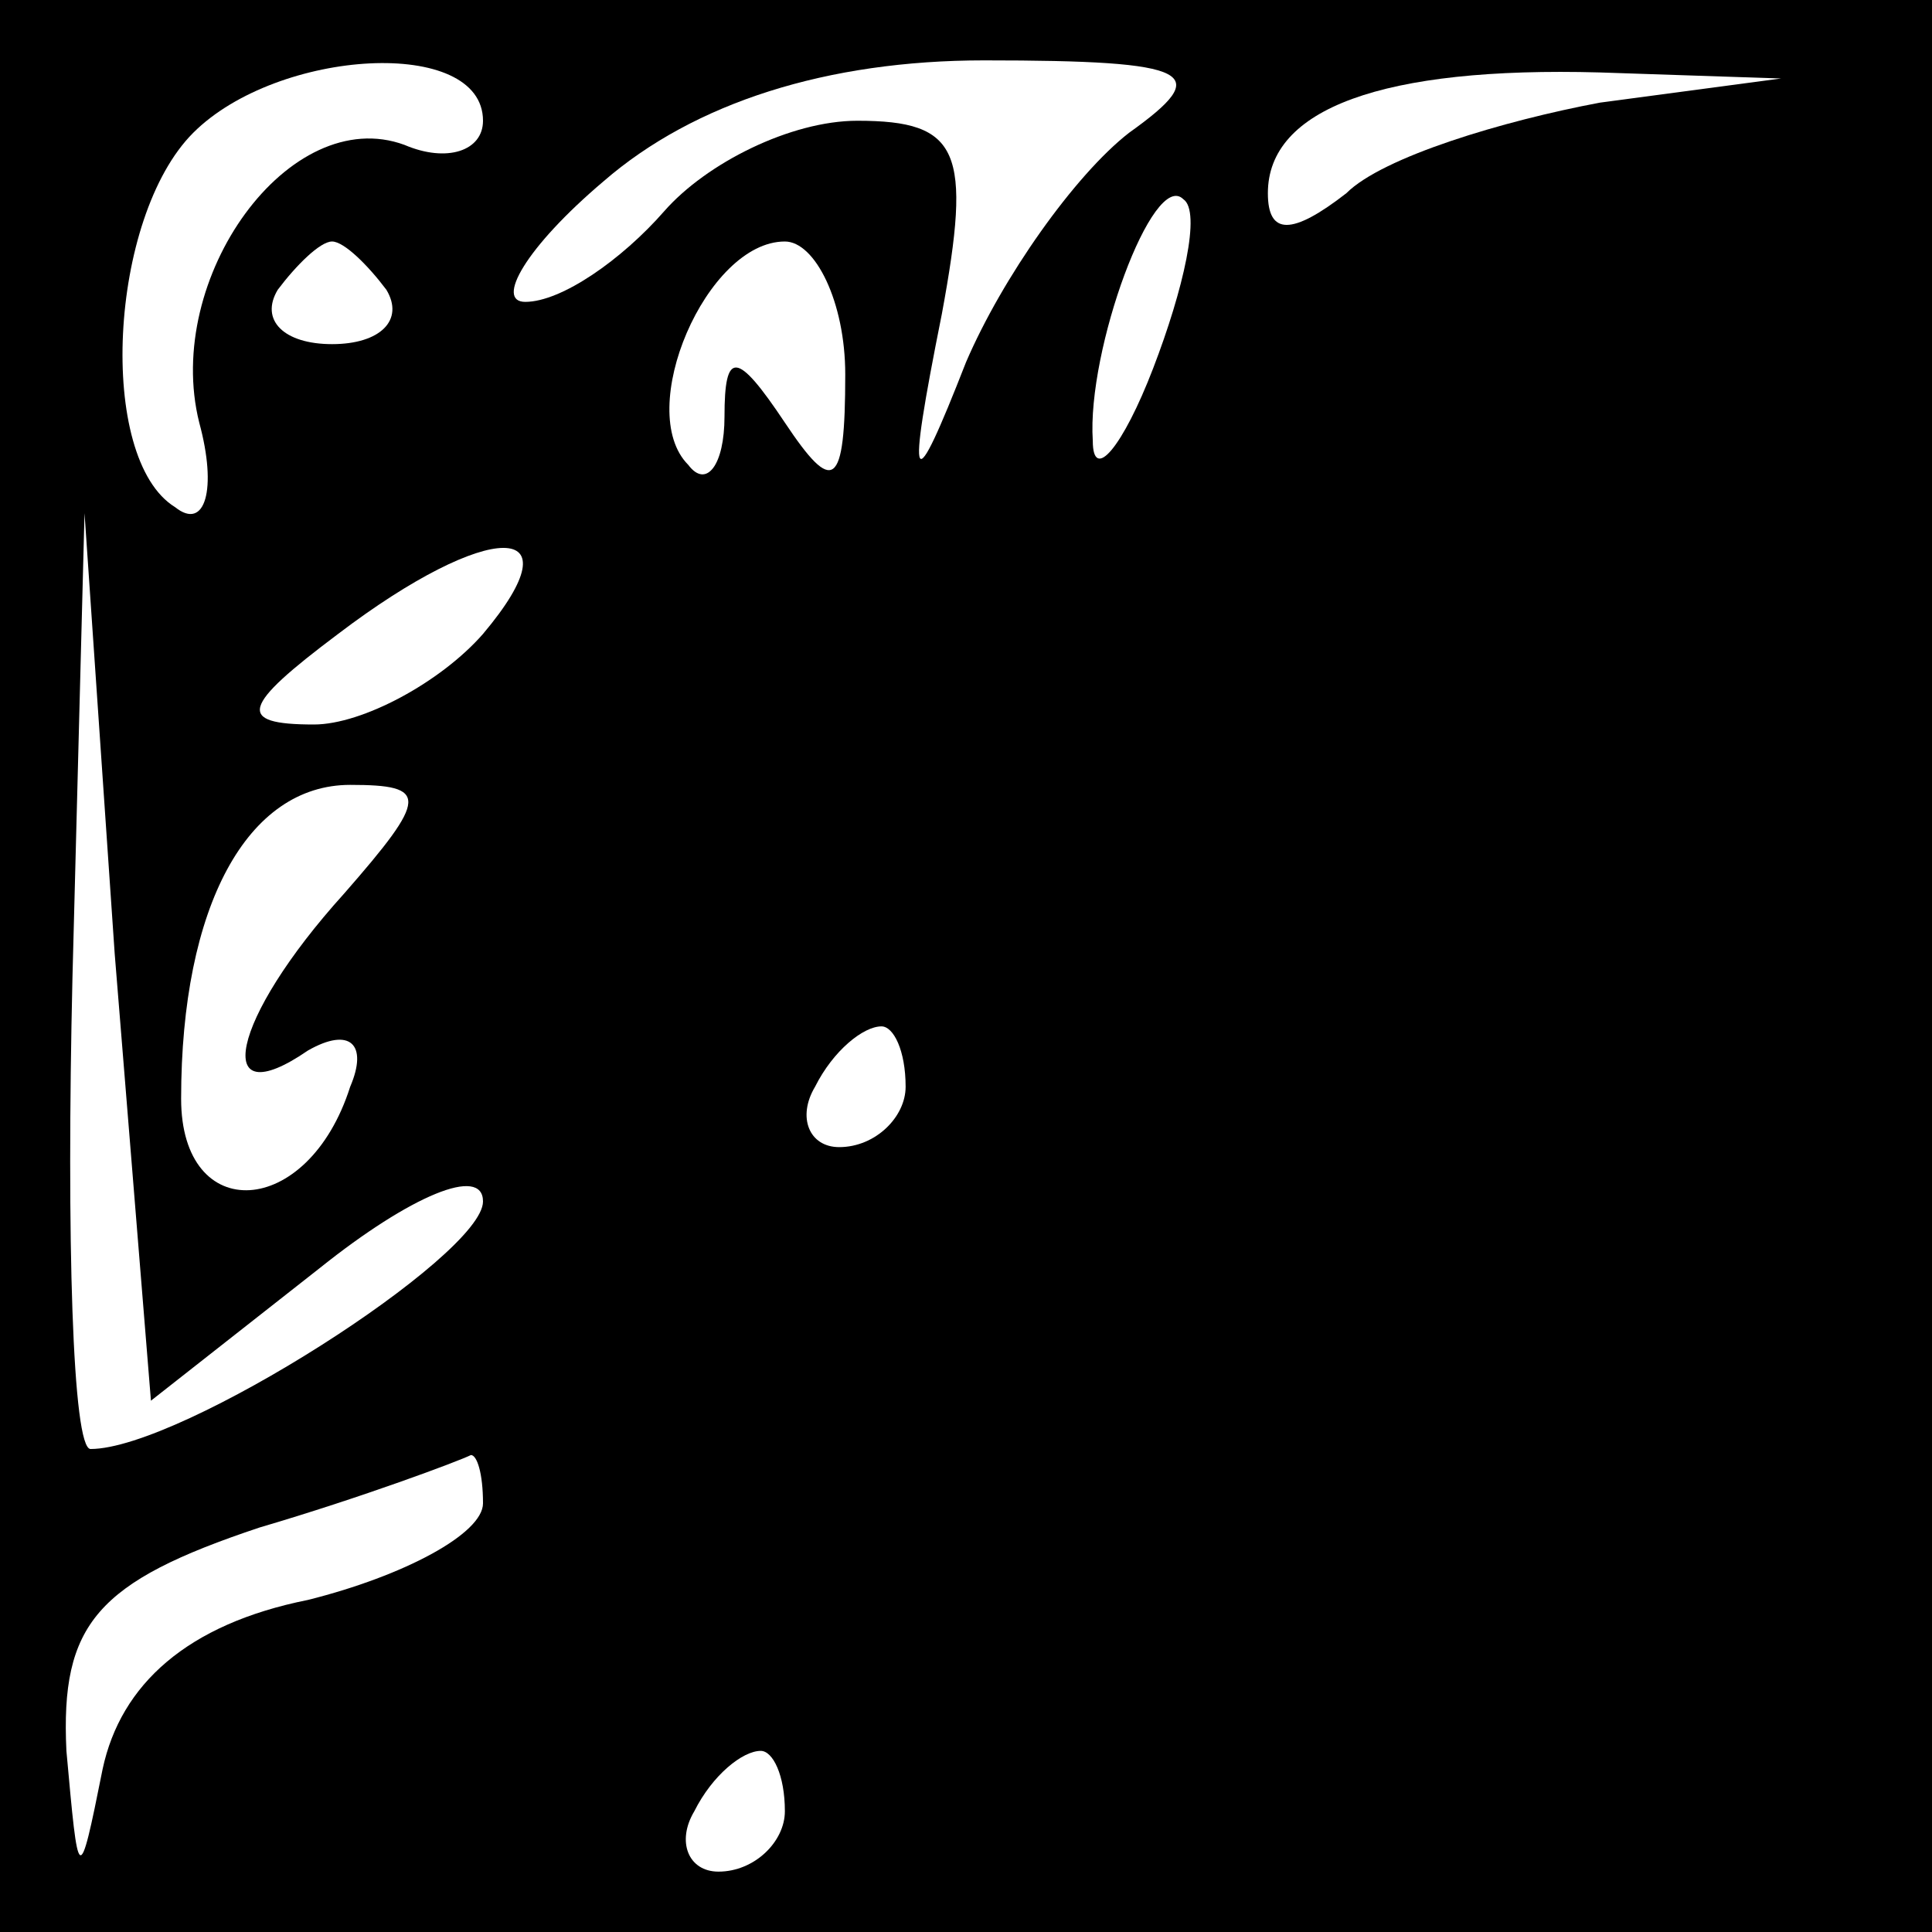 <?xml version="1.0" standalone="no"?>
<!DOCTYPE svg PUBLIC "-//W3C//DTD SVG 20010904//EN"
 "http://www.w3.org/TR/2001/REC-SVG-20010904/DTD/svg10.dtd">
<svg version="1.0" xmlns="http://www.w3.org/2000/svg"
 width="32pt" height="32pt" viewBox="0 0 32 32"
 preserveAspectRatio="xMidYMid meet">
<rect x="0" y="0" width="32" height="32" fill="#808080" stroke="none"/>
<g transform="translate(0,32) scale(0.1,-0.1)"
fill="#000000" stroke="none">
<path fill="#000000" stroke="none" d="M0 160 l0 -160 160 0 160 0 0 160 0
160 -160 0 -160 0 0 -160z"/>
<path fill="#ffffff" stroke="none" d="M80 300 c0 -5 -6 -7 -13 -4 -19 7 -40
-22 -34 -46 3 -11 1 -18 -4 -14 -13 8 -11 48 3 62 14 14 48 16 48 2z"/>
<path fill="#ffffff" stroke="none" d="M187 298 c-9 -7 -21 -24 -27 -38 -9
-23 -10 -22 -4 8 5 27 3 32 -14 32 -11 0 -25 -7 -32 -15 -7 -8 -17 -15 -23
-15 -5 0 0 9 13 20 15 13 37 20 63 20 35 0 38 -2 24 -12z"/>
<path fill="#ffffff" stroke="none" d="M265 303 c-16 -3 -36 -9 -42 -15 -9 -7
-13 -7 -13 0 0 14 19 21 55 20 l30 -1 -30 -4z"/>
<path fill="#ffffff" stroke="none" d="M191 259 c-5 -13 -10 -19 -10 -12 -1
15 10 45 15 40 3 -2 0 -15 -5 -28z"/>
<path fill="#ffffff" stroke="none" d="M64 272 c3 -5 -1 -9 -9 -9 -8 0 -12 4
-9 9 3 4 7 8 9 8 2 0 6 -4 9 -8z"/>
<path fill="#ffffff" stroke="none" d="M140 258 c0 -19 -2 -20 -10 -8 -8 12
-10 12 -10 1 0 -8 -3 -12 -6 -8 -9 9 3 37 16 37 5 0 10 -10 10 -22z"/>
<path fill="#ffffff" stroke="none" d="M53 110 c15 12 27 17 27 11 0 -9 -50
-41 -65 -41 -3 0 -4 35 -3 78 l2 77 5 -73 6 -74 28 22z"/>
<path fill="#ffffff" stroke="none" d="M80 215 c-7 -8 -20 -15 -28 -15 -13 0
-12 3 4 15 25 19 40 19 24 0z"/>
<path fill="#ffffff" stroke="none" d="M57 172 c-19 -21 -22 -37 -6 -26 7 4
10 1 7 -6 -7 -22 -28 -23 -28 -2 0 32 11 52 28 52 13 0 13 -2 -1 -18z"/>
<path fill="#ffffff" stroke="none" d="M150 140 c0 -5 -5 -10 -11 -10 -5 0 -7
5 -4 10 3 6 8 10 11 10 2 0 4 -4 4 -10z"/>
<path fill="#ffffff" stroke="none" d="M80 71 c0 -5 -13 -12 -29 -16 -20 -4
-31 -14 -34 -28 -4 -20 -4 -19 -6 3 -1 21 5 28 32 37 17 5 33 11 35 12 1 0 2
-3 2 -8z"/>
<path fill="#ffffff" stroke="none" d="M130 20 c0 -5 -5 -10 -11 -10 -5 0 -7
5 -4 10 3 6 8 10 11 10 2 0 4 -4 4 -10z"/>
</g>
</svg>
